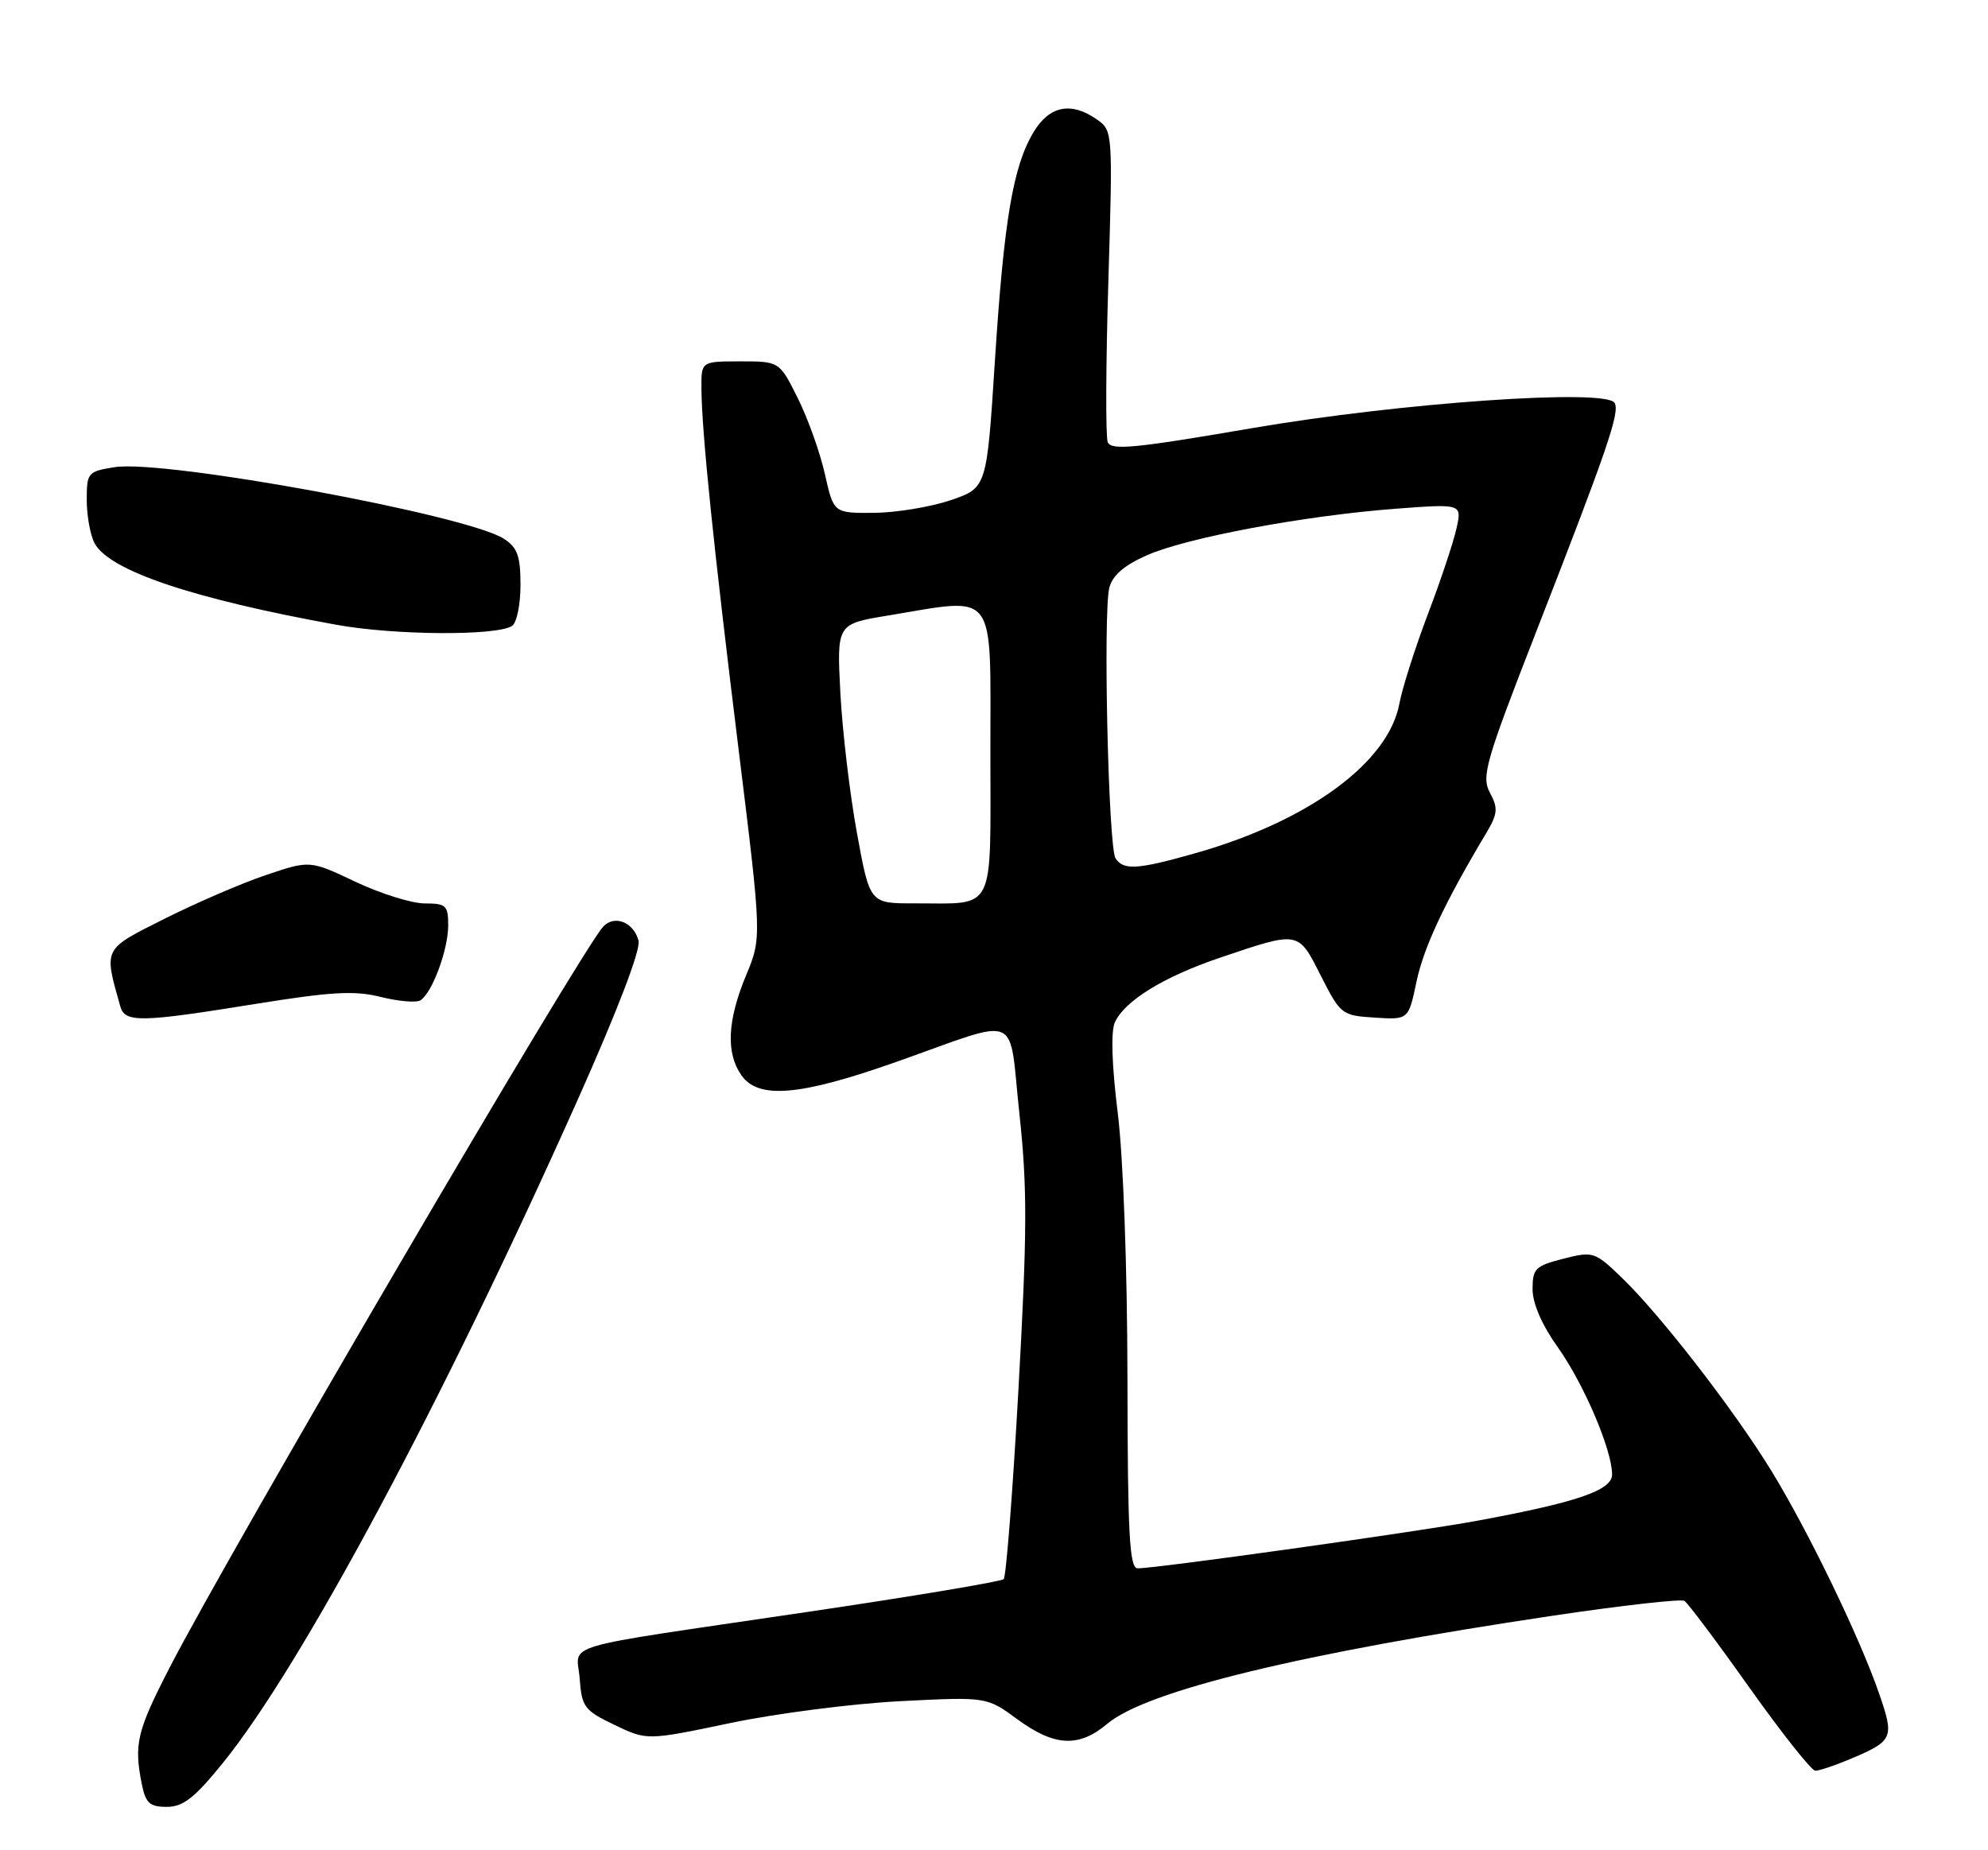 <?xml version="1.0" encoding="UTF-8" standalone="no"?>
<!DOCTYPE svg PUBLIC "-//W3C//DTD SVG 1.1//EN" "http://www.w3.org/Graphics/SVG/1.1/DTD/svg11.dtd" >
<svg xmlns="http://www.w3.org/2000/svg" xmlns:xlink="http://www.w3.org/1999/xlink" version="1.1" viewBox="0 0 275 256">
 <g >
 <path fill="currentColor"
d=" M 30.86 243.89 C 41.75 230.42 61.18 194.11 79.84 152.33 C 85.43 139.81 88.65 131.39 88.33 130.15 C 87.66 127.59 85.00 126.54 83.44 128.21 C 80.37 131.51 31.83 214.48 23.46 230.74 C 18.93 239.54 18.51 241.31 19.62 246.88 C 20.15 249.49 20.71 250.00 23.08 250.00 C 25.34 250.00 26.91 248.77 30.86 243.89 Z  M 255.71 243.48 C 261.92 240.88 262.08 240.54 259.95 234.36 C 257.30 226.64 250.12 211.80 245.03 203.50 C 239.89 195.11 229.68 181.92 224.35 176.79 C 220.60 173.18 220.39 173.11 216.25 174.16 C 212.38 175.15 212.00 175.53 212.00 178.37 C 212.00 180.35 213.29 183.32 215.49 186.41 C 219.10 191.49 223.00 200.63 223.00 204.01 C 223.00 206.21 218.17 207.86 204.31 210.42 C 196.10 211.94 159.99 217.00 157.38 217.00 C 156.24 217.00 155.99 212.42 155.96 190.75 C 155.94 175.38 155.38 160.15 154.62 154.00 C 153.80 147.47 153.65 142.74 154.21 141.48 C 155.54 138.49 160.95 135.16 168.73 132.52 C 179.77 128.79 179.54 128.75 182.71 135.00 C 185.44 140.38 185.61 140.51 190.17 140.80 C 194.84 141.10 194.84 141.10 195.95 135.80 C 196.95 131.06 199.85 124.87 205.55 115.34 C 207.18 112.60 207.26 111.85 206.11 109.70 C 204.90 107.44 205.46 105.48 212.52 87.36 C 222.39 62.05 224.12 57.00 223.34 55.74 C 222.10 53.74 193.69 55.72 173.14 59.25 C 156.97 62.03 153.69 62.35 153.23 61.17 C 152.93 60.39 152.97 50.37 153.32 38.91 C 153.94 18.25 153.92 18.06 151.75 16.54 C 148.19 14.04 145.20 14.62 143.01 18.22 C 140.14 22.95 138.88 30.39 137.62 50.00 C 136.50 67.50 136.50 67.50 131.50 69.21 C 128.75 70.14 123.98 70.93 120.91 70.96 C 115.32 71.00 115.32 71.00 114.11 65.60 C 113.44 62.62 111.76 57.90 110.36 55.10 C 107.82 50.00 107.82 50.00 102.41 50.00 C 97.00 50.00 97.00 50.00 97.03 53.75 C 97.07 59.76 98.70 75.61 102.16 103.61 C 105.38 129.72 105.38 129.72 103.19 134.99 C 100.61 141.21 100.40 145.70 102.56 148.78 C 104.91 152.13 110.66 151.64 124.00 146.92 C 141.55 140.72 139.47 139.85 141.01 154.06 C 142.12 164.37 142.10 170.36 140.89 192.09 C 140.10 206.28 139.18 218.16 138.84 218.49 C 138.50 218.83 126.14 220.90 111.36 223.08 C 76.29 228.27 79.83 227.22 80.19 232.28 C 80.48 236.19 80.83 236.66 85.00 238.66 C 89.50 240.82 89.50 240.82 101.00 238.41 C 107.33 237.08 117.90 235.72 124.50 235.38 C 136.50 234.77 136.50 234.77 140.74 237.89 C 145.87 241.65 149.24 241.82 153.17 238.51 C 158.61 233.93 179.92 228.76 214.82 223.55 C 224.35 222.13 232.53 221.21 233.00 221.50 C 233.48 221.80 237.53 227.20 242.01 233.52 C 246.49 239.83 250.59 245.00 251.11 245.00 C 251.64 245.00 253.70 244.32 255.71 243.48 Z  M 35.31 138.91 C 45.88 137.21 49.06 137.03 52.67 137.94 C 55.11 138.55 57.58 138.76 58.15 138.41 C 59.78 137.40 62.00 131.41 62.00 128.03 C 62.00 125.28 61.70 125.00 58.75 125.00 C 56.96 125.00 52.66 123.65 49.18 122.01 C 42.87 119.02 42.87 119.02 36.80 121.07 C 33.47 122.19 27.17 124.91 22.80 127.10 C 14.18 131.43 14.35 131.11 16.64 139.25 C 17.28 141.52 19.41 141.48 35.31 138.91 Z  M 70.81 86.62 C 71.47 86.21 72.00 83.69 72.00 80.96 C 72.00 76.95 71.58 75.77 69.73 74.56 C 64.69 71.26 22.75 63.54 15.85 64.64 C 12.14 65.23 12.00 65.40 12.00 69.19 C 12.00 71.36 12.49 74.04 13.08 75.16 C 15.11 78.95 26.61 82.83 46.50 86.44 C 54.51 87.90 68.57 88.00 70.81 86.62 Z  M 118.54 115.25 C 117.56 109.89 116.53 101.19 116.25 95.92 C 115.75 86.33 115.75 86.33 122.82 85.17 C 138.04 82.65 137.00 81.28 137.00 103.88 C 137.00 126.73 137.89 124.96 126.41 124.99 C 120.32 125.00 120.32 125.00 118.54 115.25 Z  M 154.31 118.75 C 153.32 117.23 152.58 84.81 153.45 81.34 C 153.88 79.62 155.48 78.23 158.65 76.83 C 164.16 74.39 180.49 71.34 193.06 70.39 C 202.23 69.70 202.23 69.70 201.48 73.10 C 201.07 74.97 199.29 80.33 197.51 85.00 C 195.74 89.67 193.97 95.23 193.58 97.34 C 192.09 105.47 181.09 113.56 165.50 118.01 C 157.35 120.33 155.41 120.46 154.31 118.75 Z "/>
</g>
</svg>